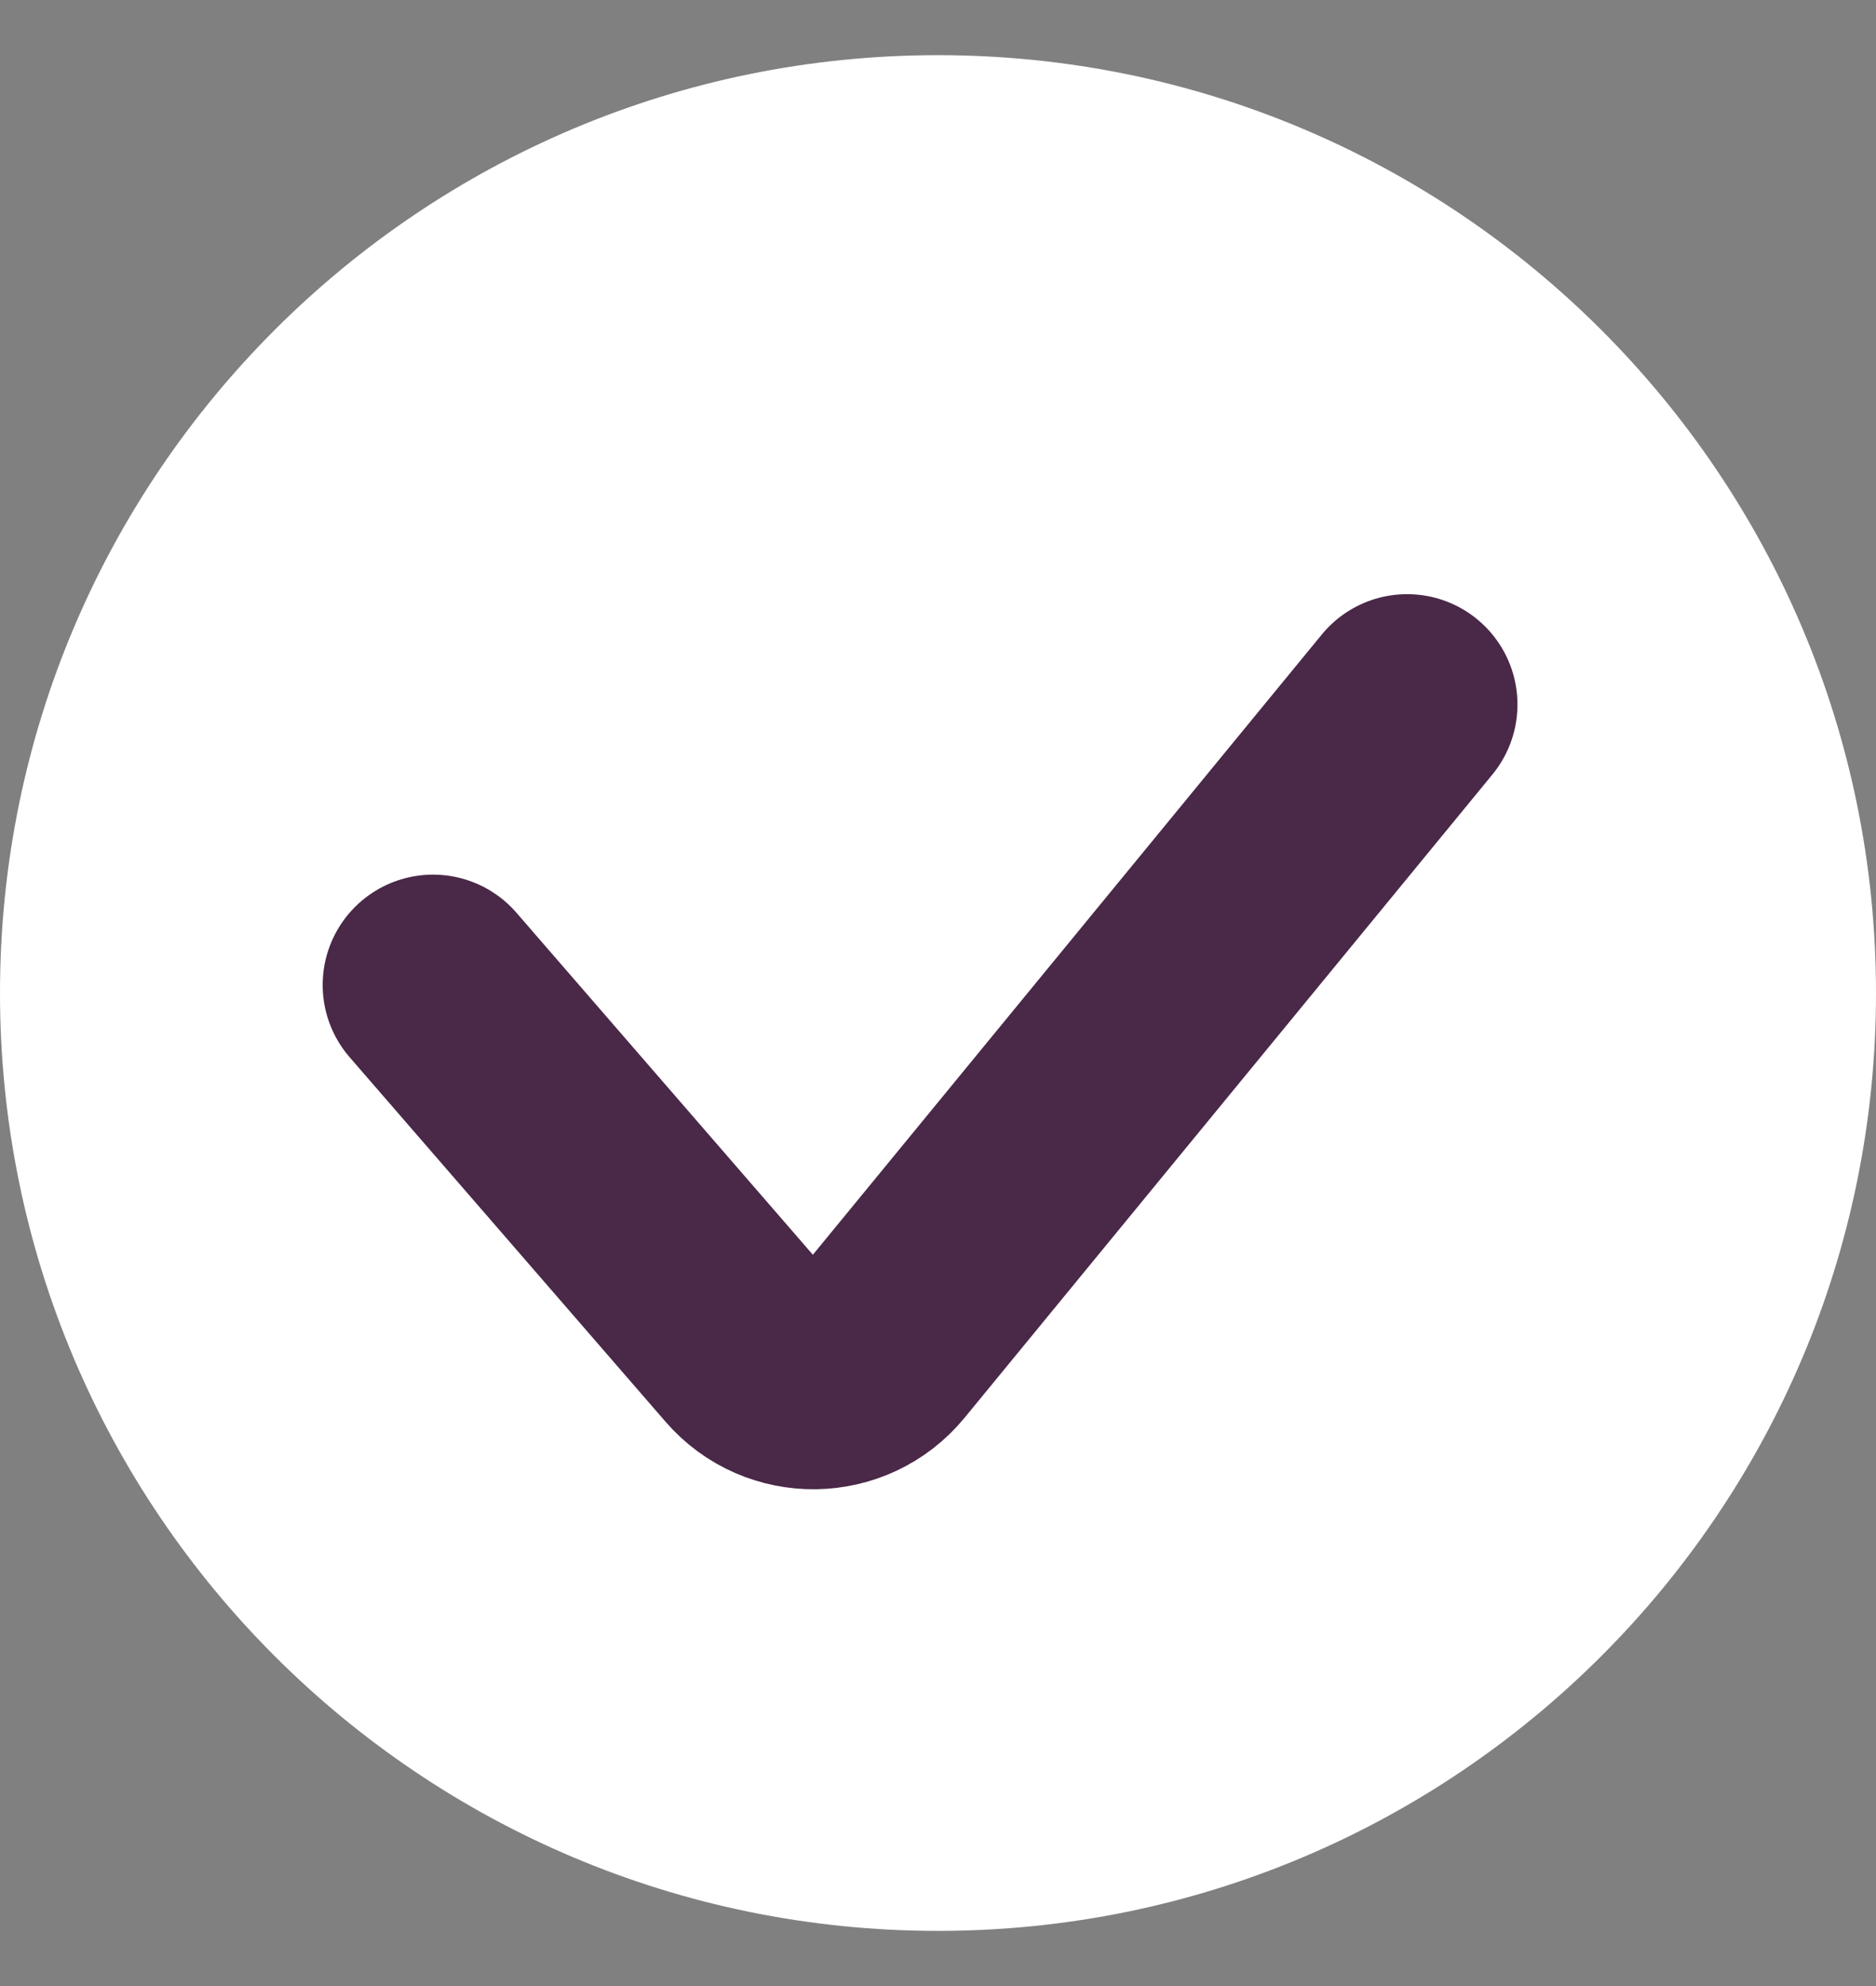 <svg width="17" height="18" viewBox="0 0 17 18" fill="none" xmlns="http://www.w3.org/2000/svg">
<rect x="0" y="0" width="17" height="18" fill="#808080" stroke="none"/>
<g clip-path="url(#clip0_8398_3543)">
<path d="M8.5 17.5C13.194 17.5 17 13.694 17 9C17 4.306 13.194 0.5 8.5 0.5C3.806 0.5 0 4.306 0 9C0 13.694 3.806 17.5 8.5 17.5Z" fill="white"/>
<path d="M3.924 8.927L6.787 12.231C7.1 12.593 7.664 12.585 7.968 12.215L12.751 6.385" stroke="#4A2848" stroke-width="2" stroke-linecap="round"/>
</g>
<defs>
<clipPath id="clip0_8398_3543">
<rect width="17" height="17" fill="white" transform="translate(0 0.5)"/>
</clipPath>
</defs>
</svg>
